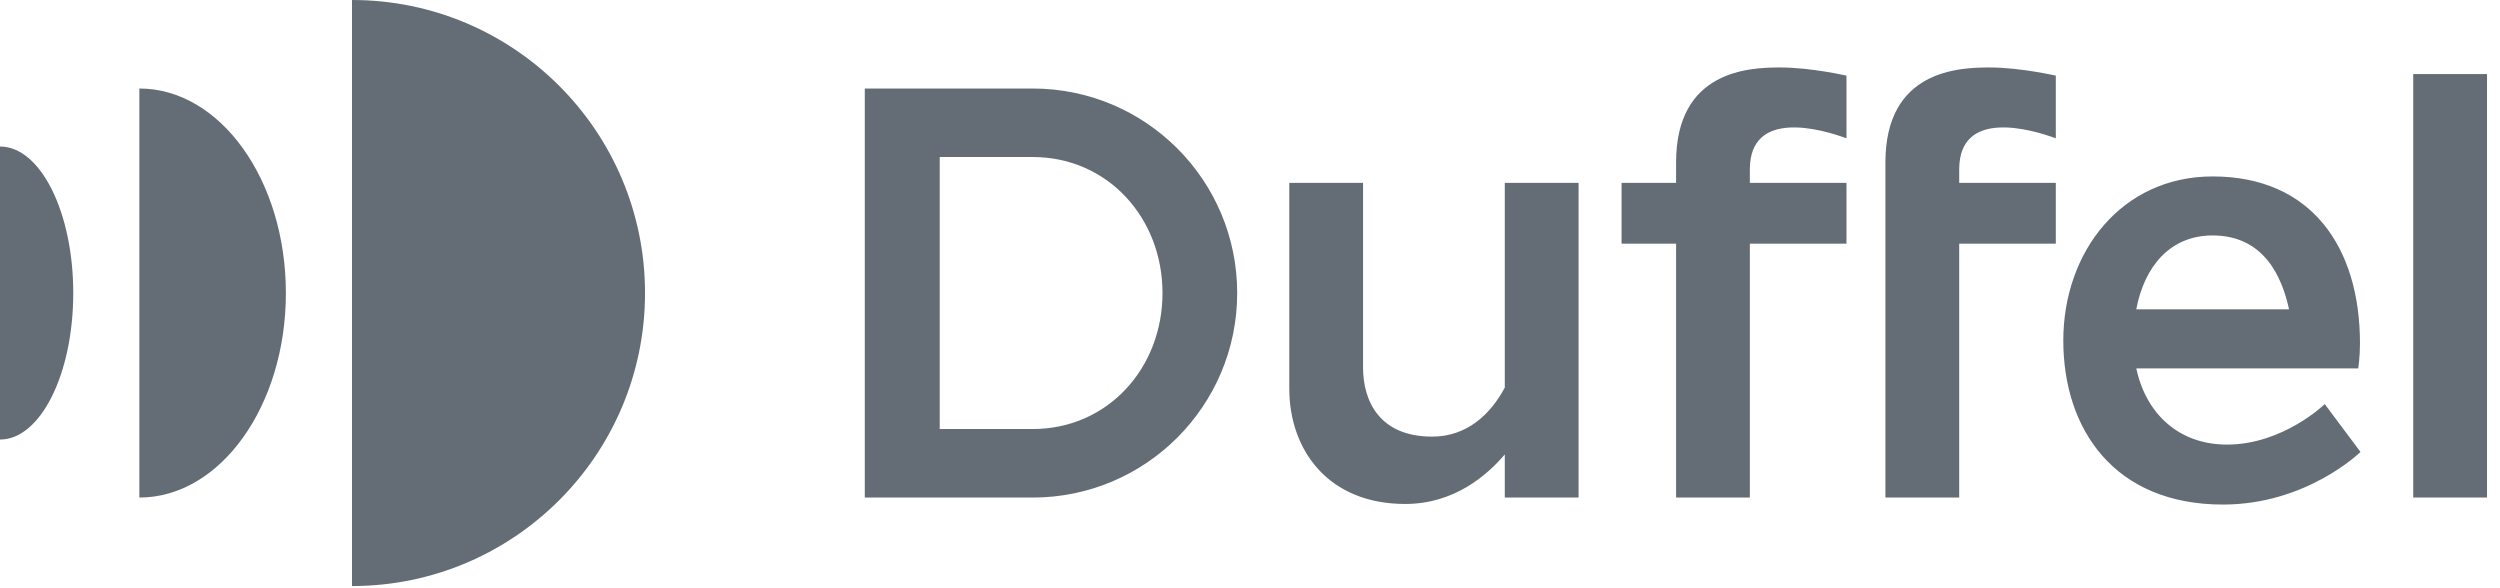 <svg width="136" height="32" viewBox="0 0 136 32" fill="none" xmlns="http://www.w3.org/2000/svg">
<g clip-path="url(#clip0)">
<path d="M120.366 12.808C123.187 12.808 124.151 15.106 124.525 16.829H116.212C116.656 14.478 118.067 12.808 120.366 12.808ZM121.147 24.186C118.496 24.186 116.728 22.469 116.215 20.041H128.287C128.287 20.041 128.383 19.435 128.383 18.69C128.383 13.435 125.731 9.598 120.366 9.598C115.427 9.598 112.244 13.686 112.244 18.523C112.244 23.36 115.022 27.448 120.93 27.448C125.494 27.448 128.411 24.586 128.411 24.586L126.466 21.983C126.466 21.983 124.203 24.186 121.147 24.186ZM131.28 27.066H135.294V4.028H131.28V27.066ZM108.219 3.67C109.903 3.67 111.836 4.115 111.836 4.115V7.525C110.447 7.007 106.581 5.925 106.581 9.213V9.948H111.836V13.254H106.581V27.066H102.567V8.835C102.567 3.829 106.535 3.67 108.219 3.67ZM96.83 3.67C98.515 3.67 100.448 4.115 100.448 4.115V7.525C99.058 7.007 95.192 5.925 95.192 9.213V9.948H100.448V13.254H95.192V27.066H91.179V13.254H88.213V9.948H91.179V8.835C91.179 3.829 95.146 3.67 96.83 3.67ZM81.86 9.948H85.874V27.066H81.86V24.722C80.892 25.865 79.092 27.416 76.448 27.416C72.26 27.416 70.137 24.492 70.137 21.13C70.137 17.768 70.137 9.948 70.137 9.948H74.15C74.15 9.948 74.15 18.142 74.15 19.986C74.15 21.83 75.05 23.752 77.91 23.752C79.783 23.752 81.07 22.565 81.86 21.087V9.948ZM56.177 23.339H51.121V8.542H56.177C60.263 8.542 63.24 11.855 63.24 15.941C63.24 20.027 60.263 23.339 56.177 23.339ZM56.177 4.815H47.044V27.067H56.177C62.322 27.067 67.303 22.085 67.303 15.941C67.303 9.796 62.322 4.815 56.177 4.815Z" fill="#646C76"/>
<path d="M0 7.97V23.911C2.201 23.911 3.985 20.342 3.985 15.941C3.985 11.539 2.201 7.97 0 7.97ZM7.581 4.815V27.067C11.983 27.067 15.552 22.085 15.552 15.941C15.552 9.796 11.983 4.815 7.581 4.815ZM35.089 15.941C35.089 24.744 27.952 31.881 19.148 31.881V0C27.952 0 35.089 7.137 35.089 15.941Z" fill="#646C76"/>
</g>
<defs>
<clipPath id="clip0">
<rect width="135.467" height="32" fill="white"/>
</clipPath>
</defs>
</svg>
